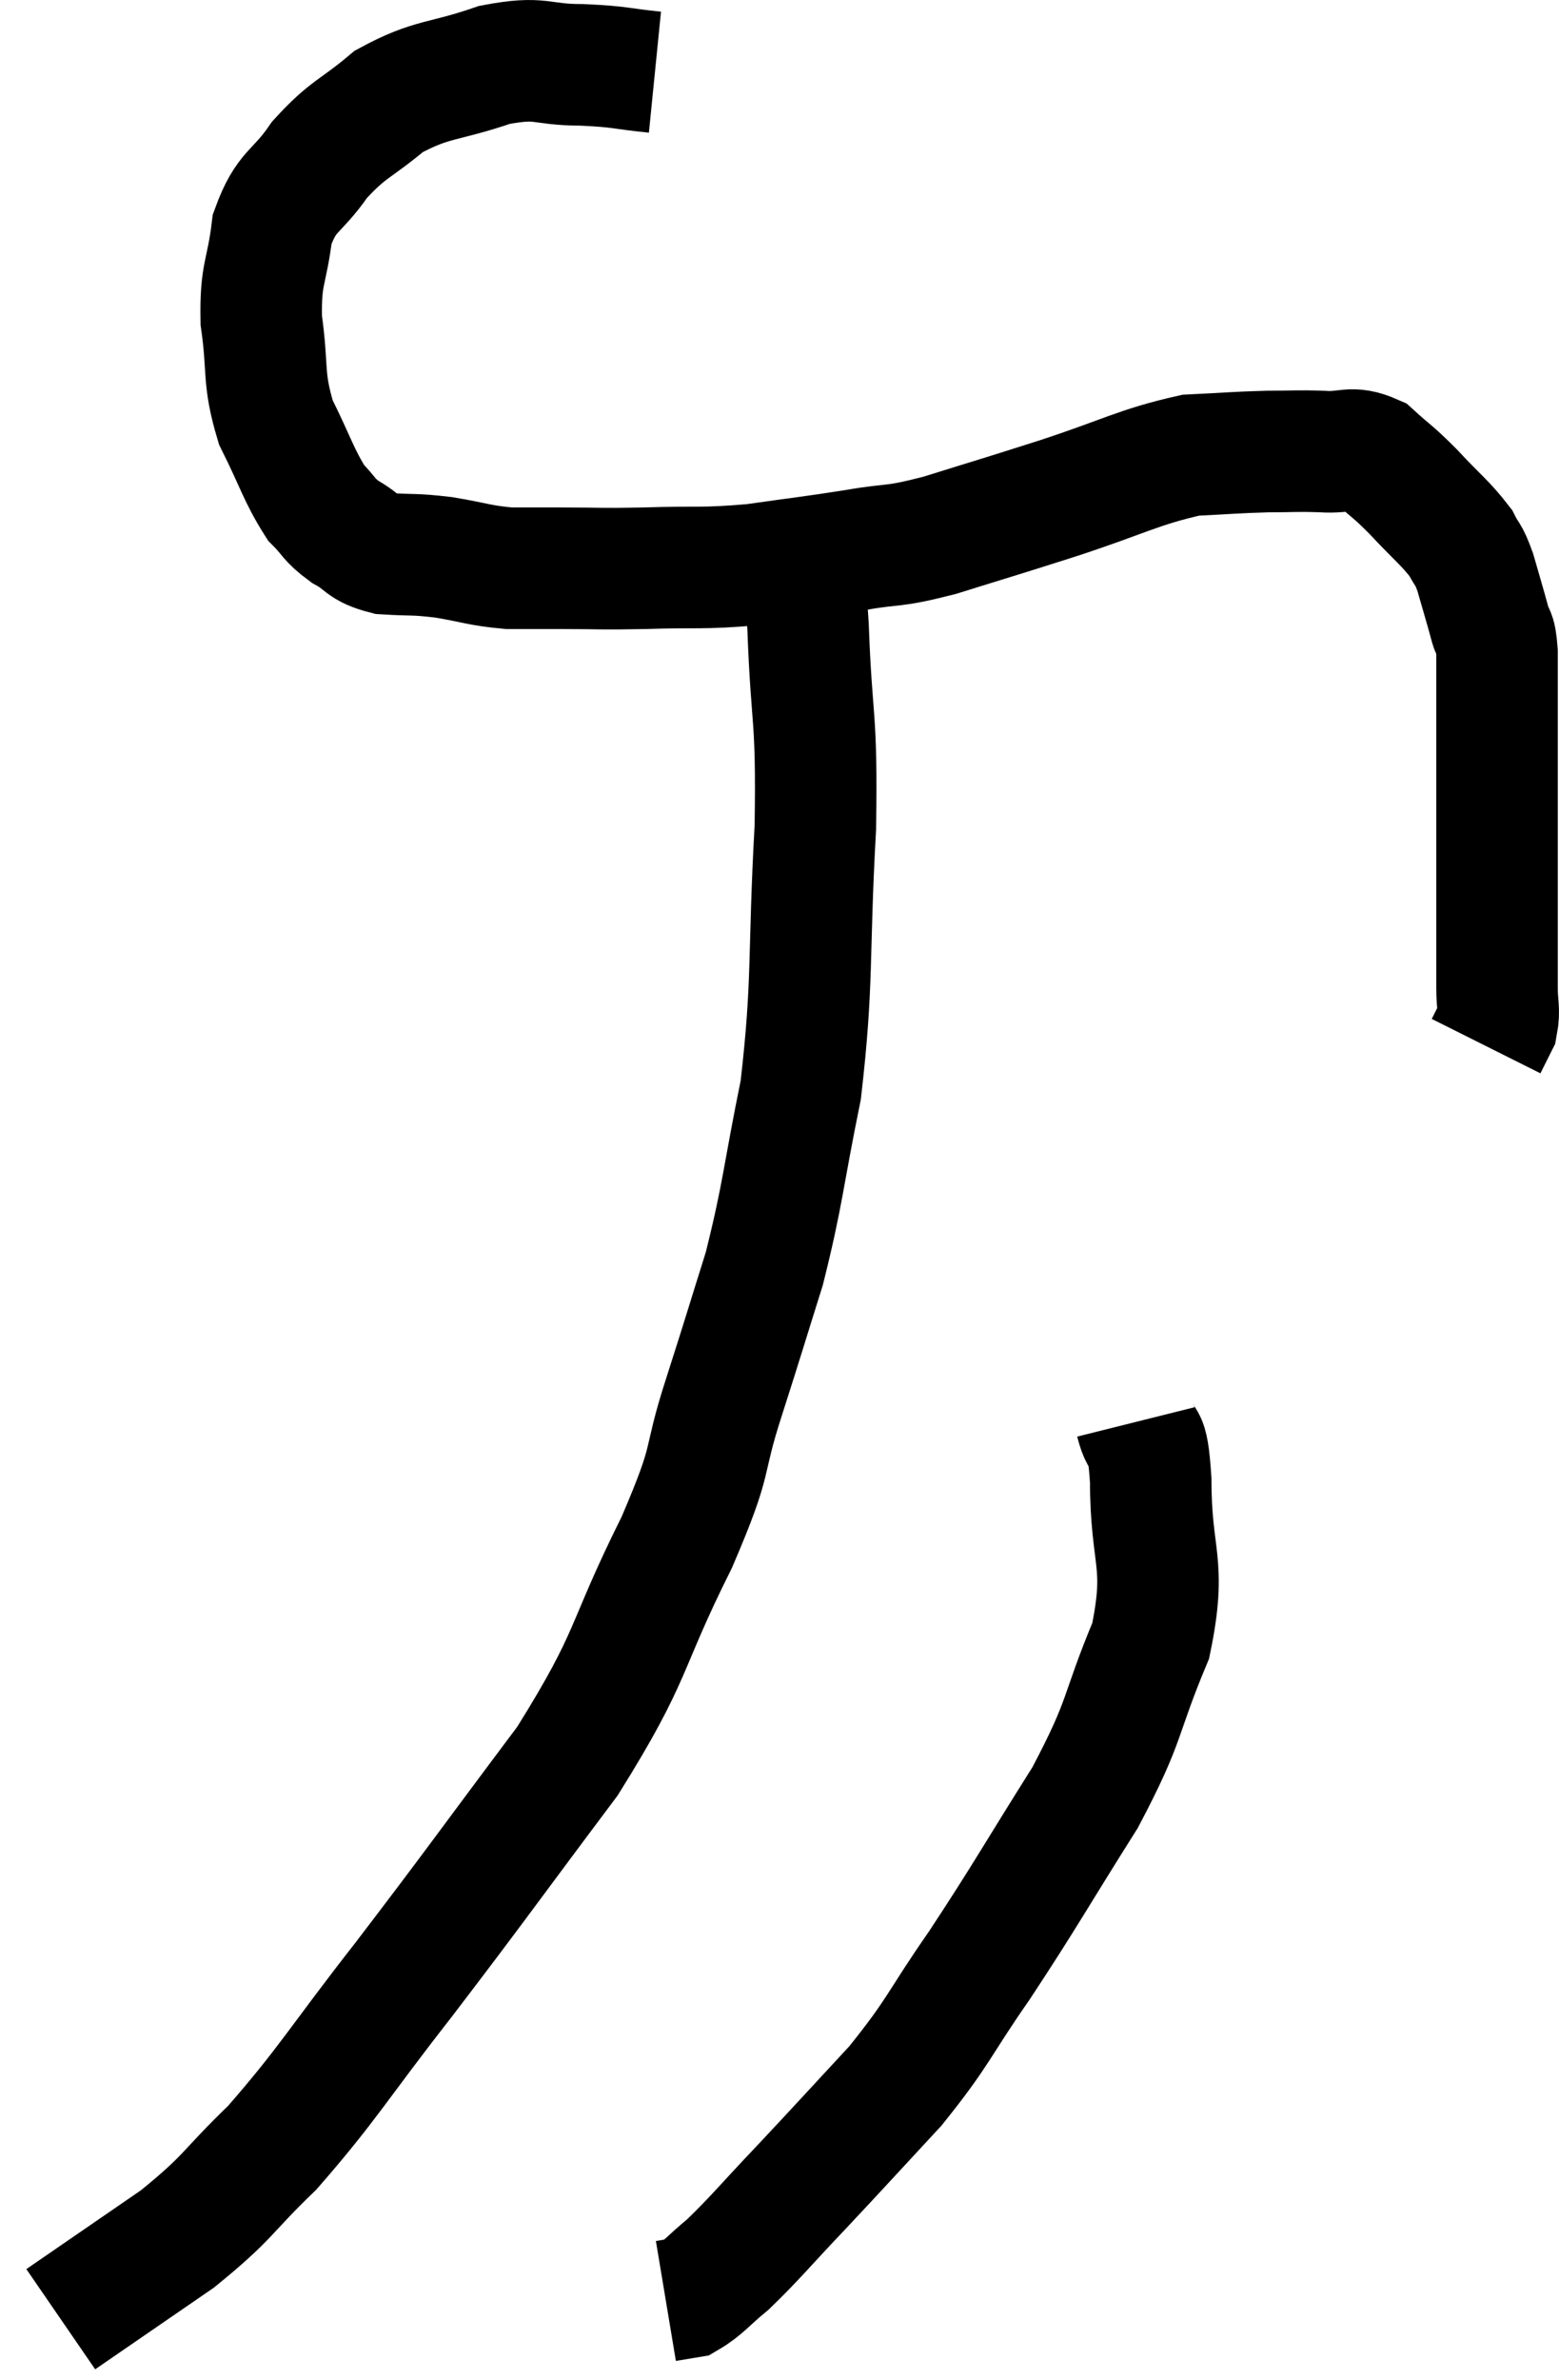 <svg xmlns="http://www.w3.org/2000/svg" viewBox="7.1 3.433 25.66 39.147" width="25.66" height="39.147"><path d="M 17.88 4.62 C 17.28 4.56, 17.34 4.53, 16.68 4.5 C 15.96 4.5, 16.035 4.35, 15.24 4.5 C 14.37 4.8, 14.22 4.71, 13.5 5.1 C 12.93 5.58, 12.84 5.535, 12.36 6.06 C 11.97 6.63, 11.82 6.54, 11.58 7.2 C 11.49 7.95, 11.385 7.905, 11.4 8.7 C 11.52 9.54, 11.415 9.63, 11.64 10.38 C 11.97 11.04, 12.015 11.25, 12.3 11.7 C 12.54 11.94, 12.495 11.97, 12.78 12.18 C 13.11 12.36, 13.035 12.435, 13.44 12.54 C 13.92 12.57, 13.89 12.54, 14.4 12.6 C 14.94 12.69, 14.985 12.735, 15.48 12.78 C 15.93 12.78, 15.825 12.78, 16.38 12.78 C 17.04 12.78, 16.92 12.795, 17.7 12.78 C 18.6 12.75, 18.63 12.795, 19.5 12.72 C 20.34 12.6, 20.415 12.6, 21.18 12.48 C 21.87 12.36, 21.735 12.45, 22.56 12.24 C 23.52 11.94, 23.445 11.97, 24.48 11.64 C 25.59 11.28, 25.83 11.115, 26.7 10.92 C 27.33 10.89, 27.42 10.875, 27.96 10.86 C 28.41 10.86, 28.425 10.845, 28.86 10.86 C 29.28 10.89, 29.325 10.755, 29.7 10.92 C 30.03 11.22, 30 11.16, 30.36 11.52 C 30.75 11.94, 30.885 12.03, 31.14 12.36 C 31.26 12.6, 31.26 12.51, 31.38 12.84 C 31.5 13.26, 31.53 13.35, 31.62 13.68 C 31.68 13.92, 31.71 13.77, 31.74 14.16 C 31.74 14.7, 31.74 14.745, 31.74 15.24 C 31.74 15.69, 31.74 15.645, 31.74 16.14 C 31.74 16.68, 31.74 16.635, 31.74 17.22 C 31.74 17.85, 31.74 17.985, 31.74 18.48 C 31.74 18.84, 31.74 18.9, 31.74 19.2 C 31.74 19.44, 31.74 19.41, 31.74 19.68 C 31.74 19.98, 31.785 20.04, 31.74 20.28 C 31.65 20.46, 31.605 20.55, 31.56 20.64 L 31.56 20.64" fill="none" stroke="black" stroke-width="2"></path><path d="M 20.22 12.12 C 20.31 12.93, 20.325 12.51, 20.4 13.74 C 20.46 15.39, 20.55 15.135, 20.52 17.04 C 20.4 19.2, 20.49 19.545, 20.28 21.36 C 19.98 22.83, 19.995 23.04, 19.68 24.3 C 19.35 25.35, 19.38 25.275, 19.02 26.4 C 18.63 27.6, 18.885 27.3, 18.24 28.8 C 17.34 30.6, 17.565 30.6, 16.44 32.4 C 15.09 34.2, 14.955 34.41, 13.74 36 C 12.66 37.38, 12.51 37.695, 11.58 38.76 C 10.8 39.51, 10.89 39.555, 10.02 40.26 C 9.06 40.92, 8.58 41.25, 8.1 41.58 L 8.1 41.58" fill="none" stroke="black" stroke-width="2"></path><path d="M 25.8 26.82 C 25.92 27.3, 25.98 26.88, 26.04 27.78 C 26.04 29.1, 26.31 29.115, 26.04 30.42 C 25.5 31.71, 25.665 31.665, 24.96 33 C 24.09 34.38, 24 34.575, 23.22 35.76 C 22.53 36.75, 22.575 36.825, 21.84 37.74 C 21.06 38.58, 20.97 38.685, 20.28 39.42 C 19.68 40.05, 19.545 40.23, 19.08 40.68 C 18.75 40.95, 18.675 41.07, 18.42 41.22 L 18.06 41.28" fill="none" stroke="black" stroke-width="2"></path></svg>